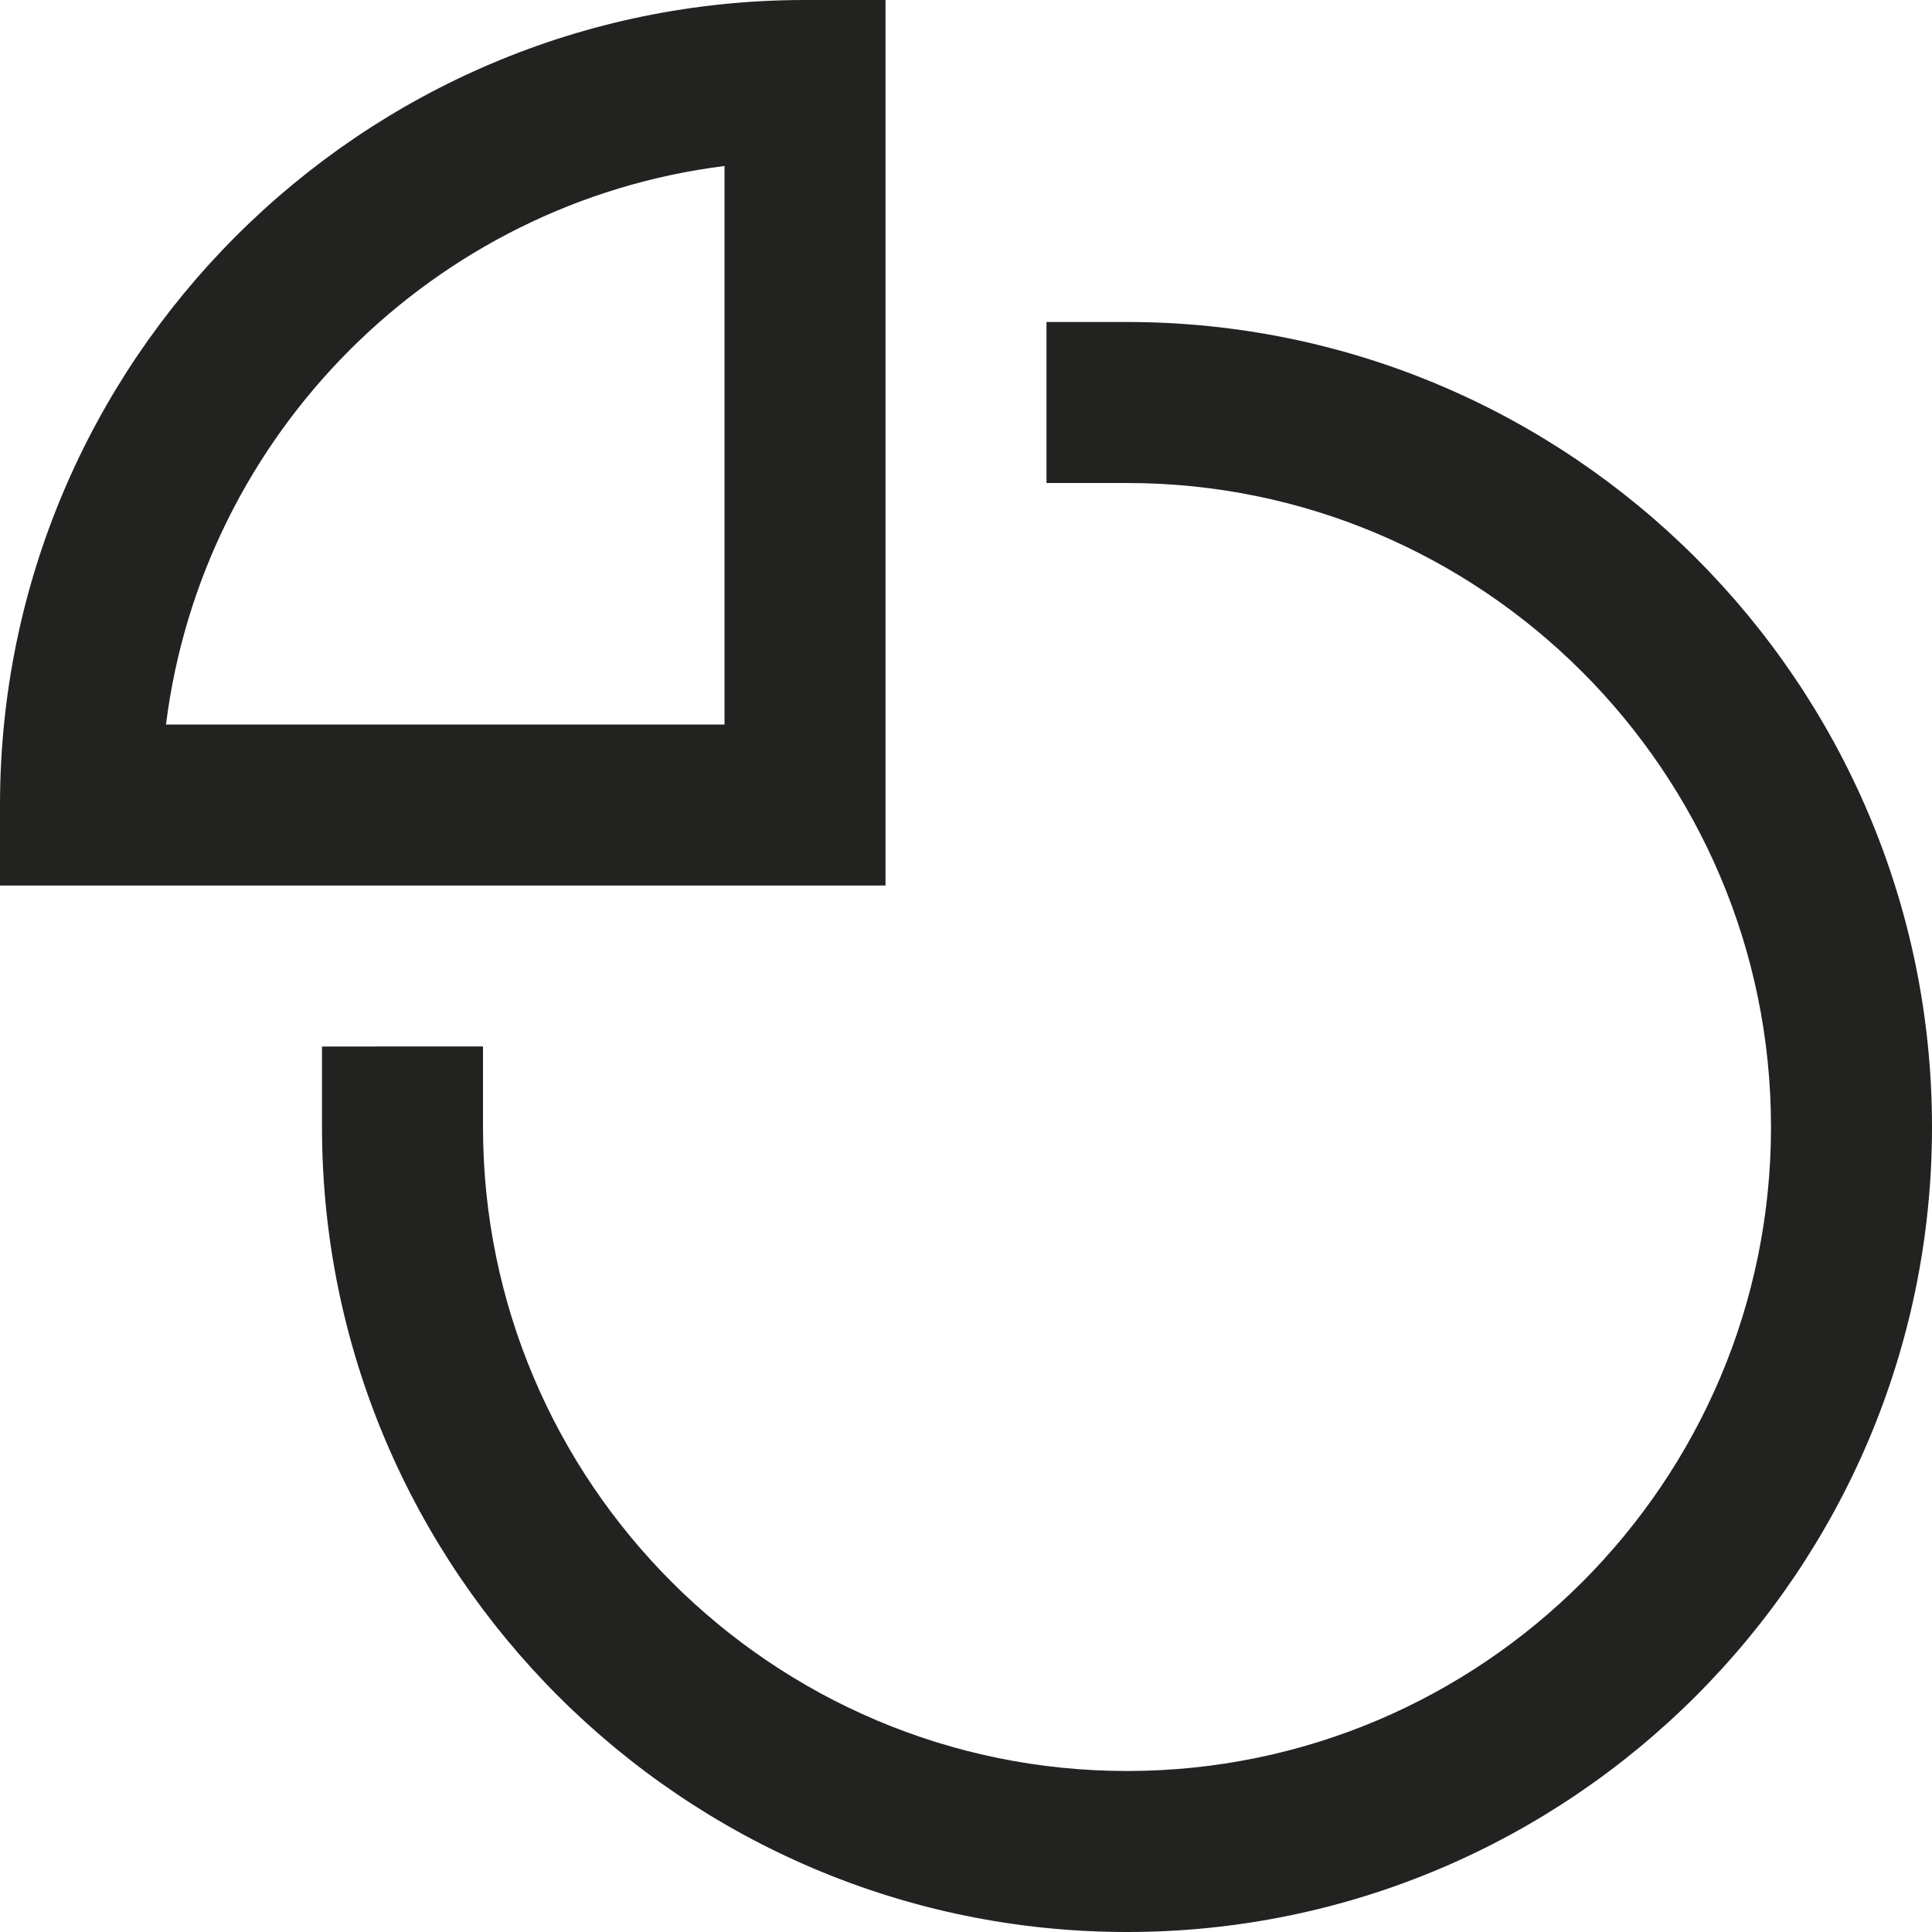 <?xml version="1.0" encoding="utf-8"?>
<!-- Generator: Adobe Illustrator 19.2.1, SVG Export Plug-In . SVG Version: 6.00 Build 0)  -->
<!DOCTYPE svg PUBLIC "-//W3C//DTD SVG 1.1//EN" "http://www.w3.org/Graphics/SVG/1.1/DTD/svg11.dtd">
<svg version="1.1" id="Layer_1" xmlns="http://www.w3.org/2000/svg" xmlns:xlink="http://www.w3.org/1999/xlink" x="0px" y="0px"
	 width="24px" height="24px" viewBox="0 0 24 24" enable-background="new 0 0 24 24" xml:space="preserve">
<path fill="#222221" d="M14,4h-1v2h1c4.411,0,8,3.589,8,8s-3.589,8-8,8s-8-3.589-8-8v-1H4v1c0,5.514,4.486,10,10,10s10-4.486,10-10
	S19.514,4,14,4z"/>
<path fill="#222221" d="M11,0h-1C4.486,0,0,4.486,0,10v1h11V0z M9,9H2.062C2.515,5.387,5.387,2.515,9,2.062V9z"/>
</svg>

